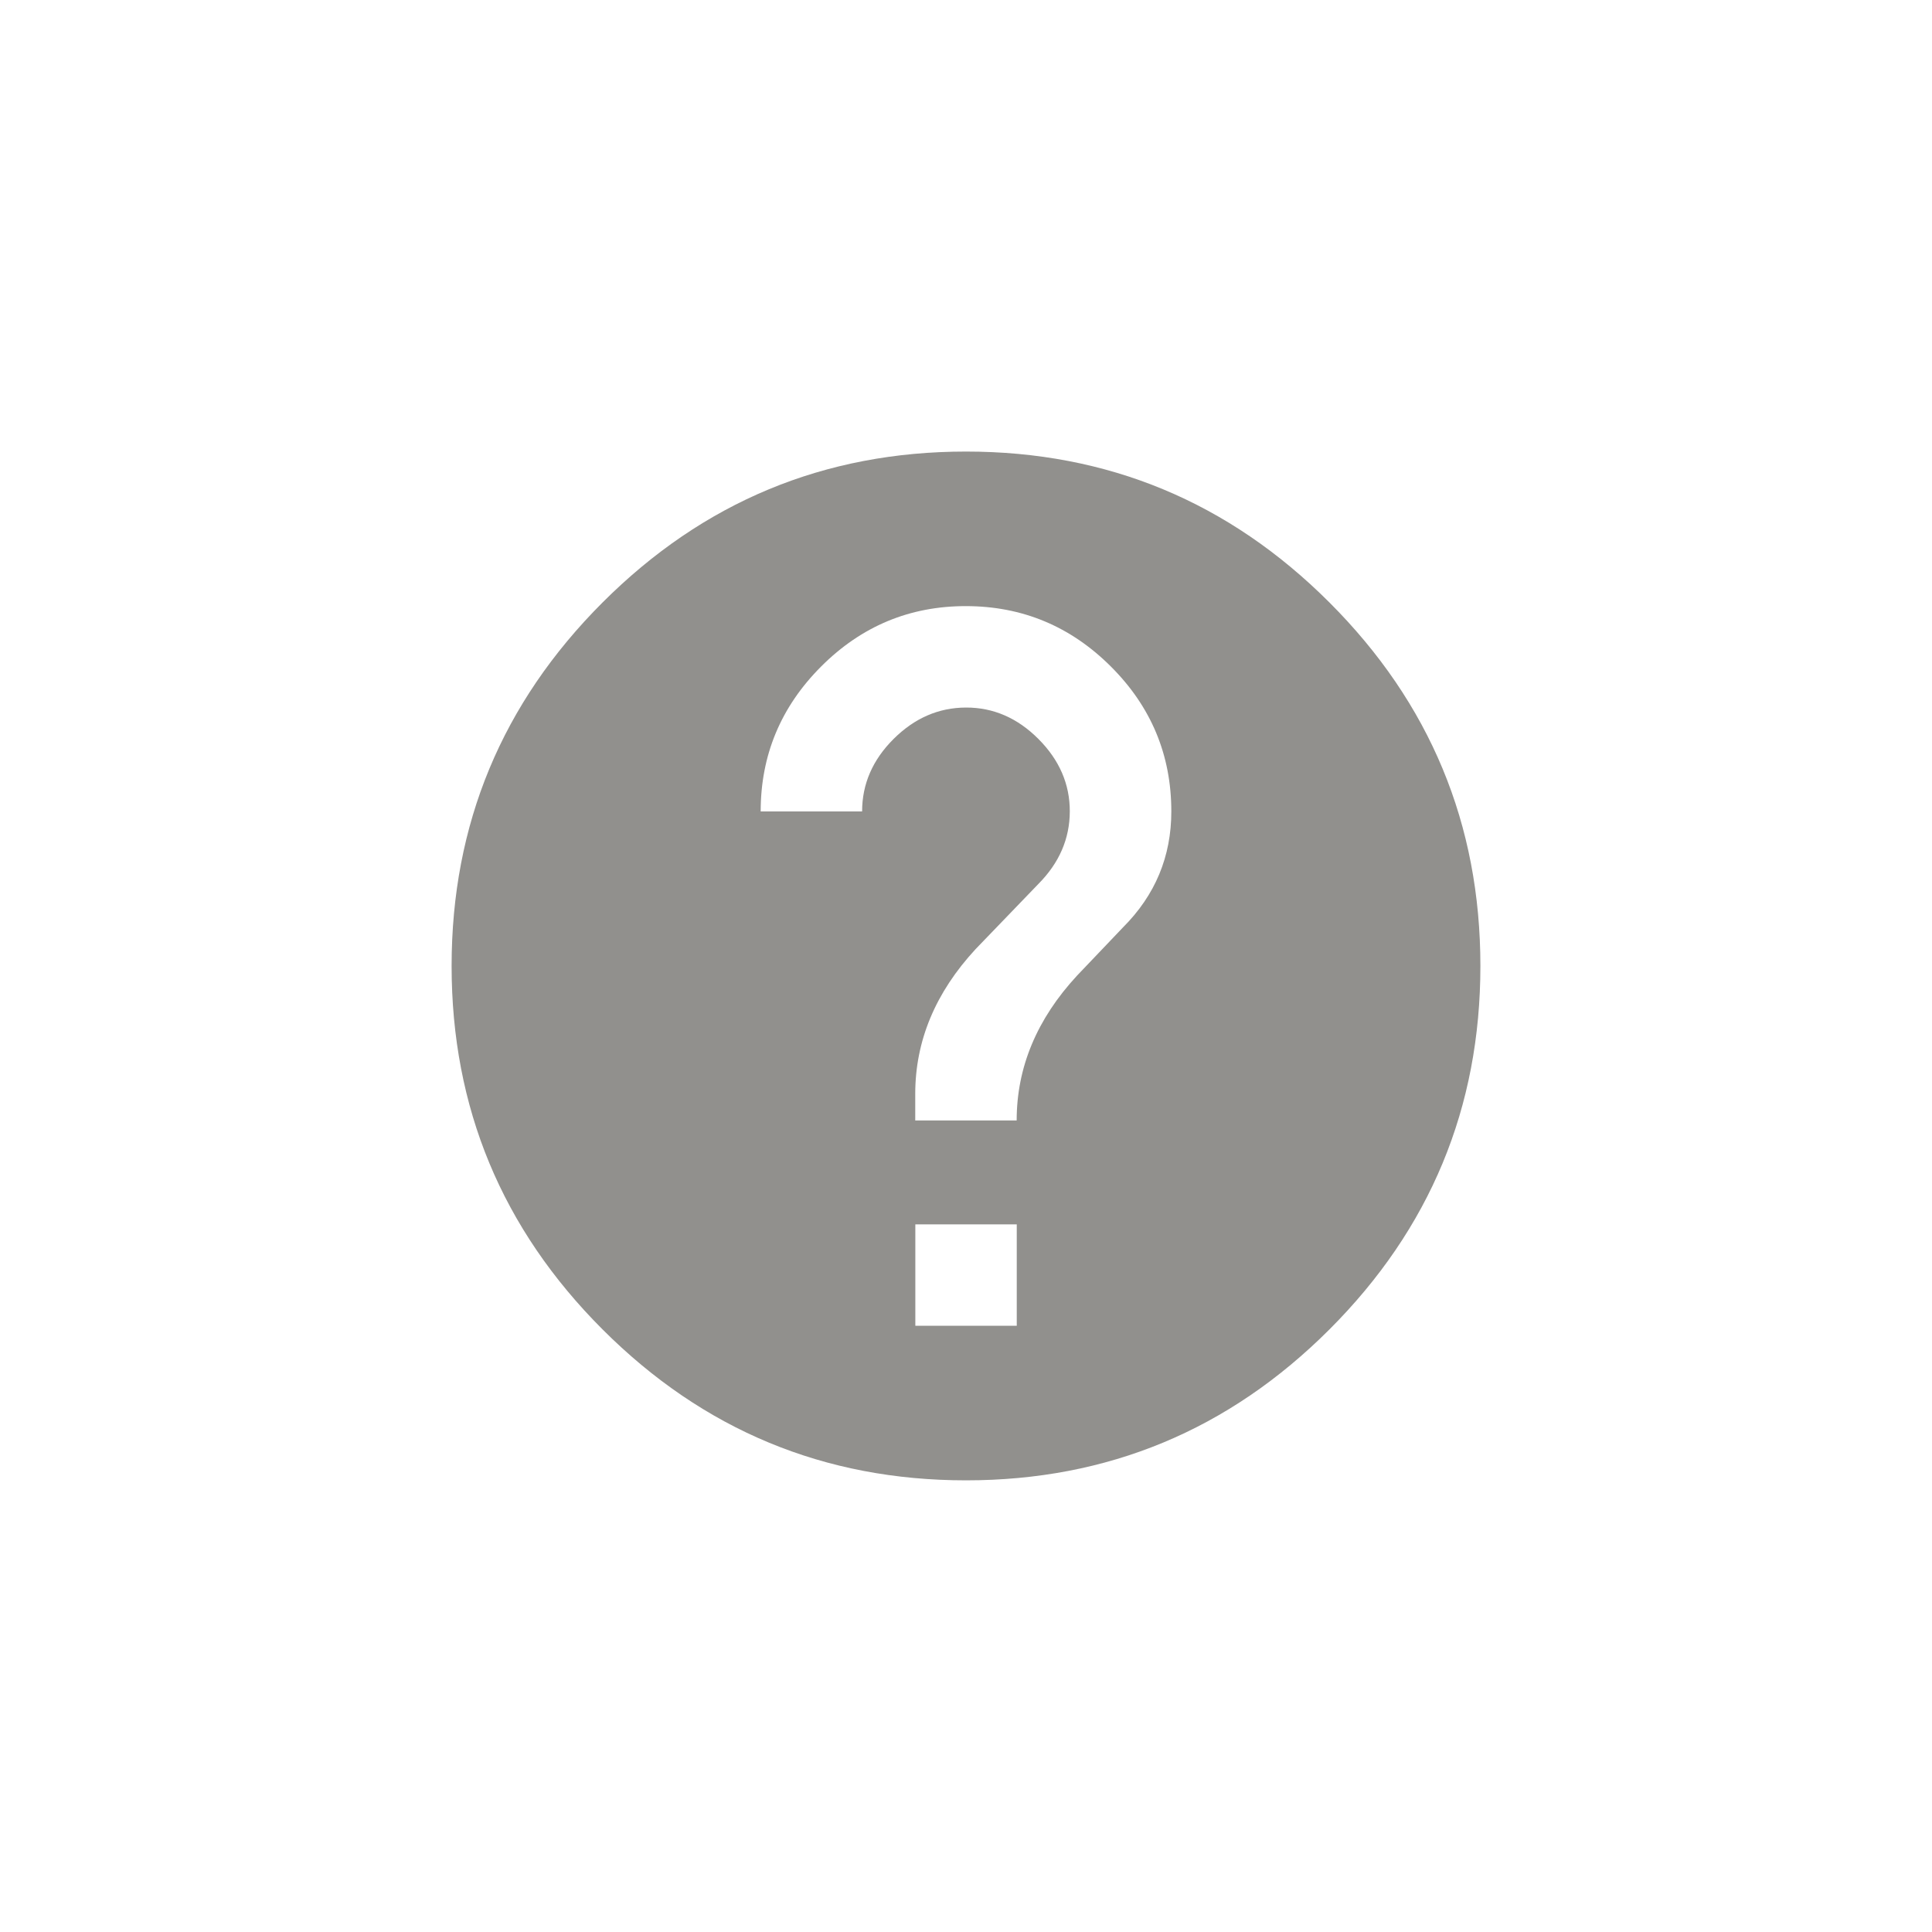<!-- Generated by IcoMoon.io -->
<svg version="1.1" xmlns="http://www.w3.org/2000/svg" width="40" height="40" viewBox="0 0 40 40">
<title>mt-help</title>
<path fill="#91908d" d="M23.251 19.2q1-1 1-2.4 0-1.751-1.251-3t-3-1.251-3 1.251-1.251 3h2.1q0-0.851 0.651-1.5t1.5-0.651 1.5 0.651 0.649 1.5-0.649 1.5l-1.3 1.349q-1.251 1.351-1.251 3v0.549h2.1q0-1.649 1.251-3zM21.051 27.449v-2.1h-2.1v2.1h2.1zM20 9.349q4.4 0 7.525 3.125t3.125 7.525-3.125 7.525-7.525 3.125-7.525-3.125-3.125-7.525 3.125-7.525 7.525-3.125z"></path>
</svg>
